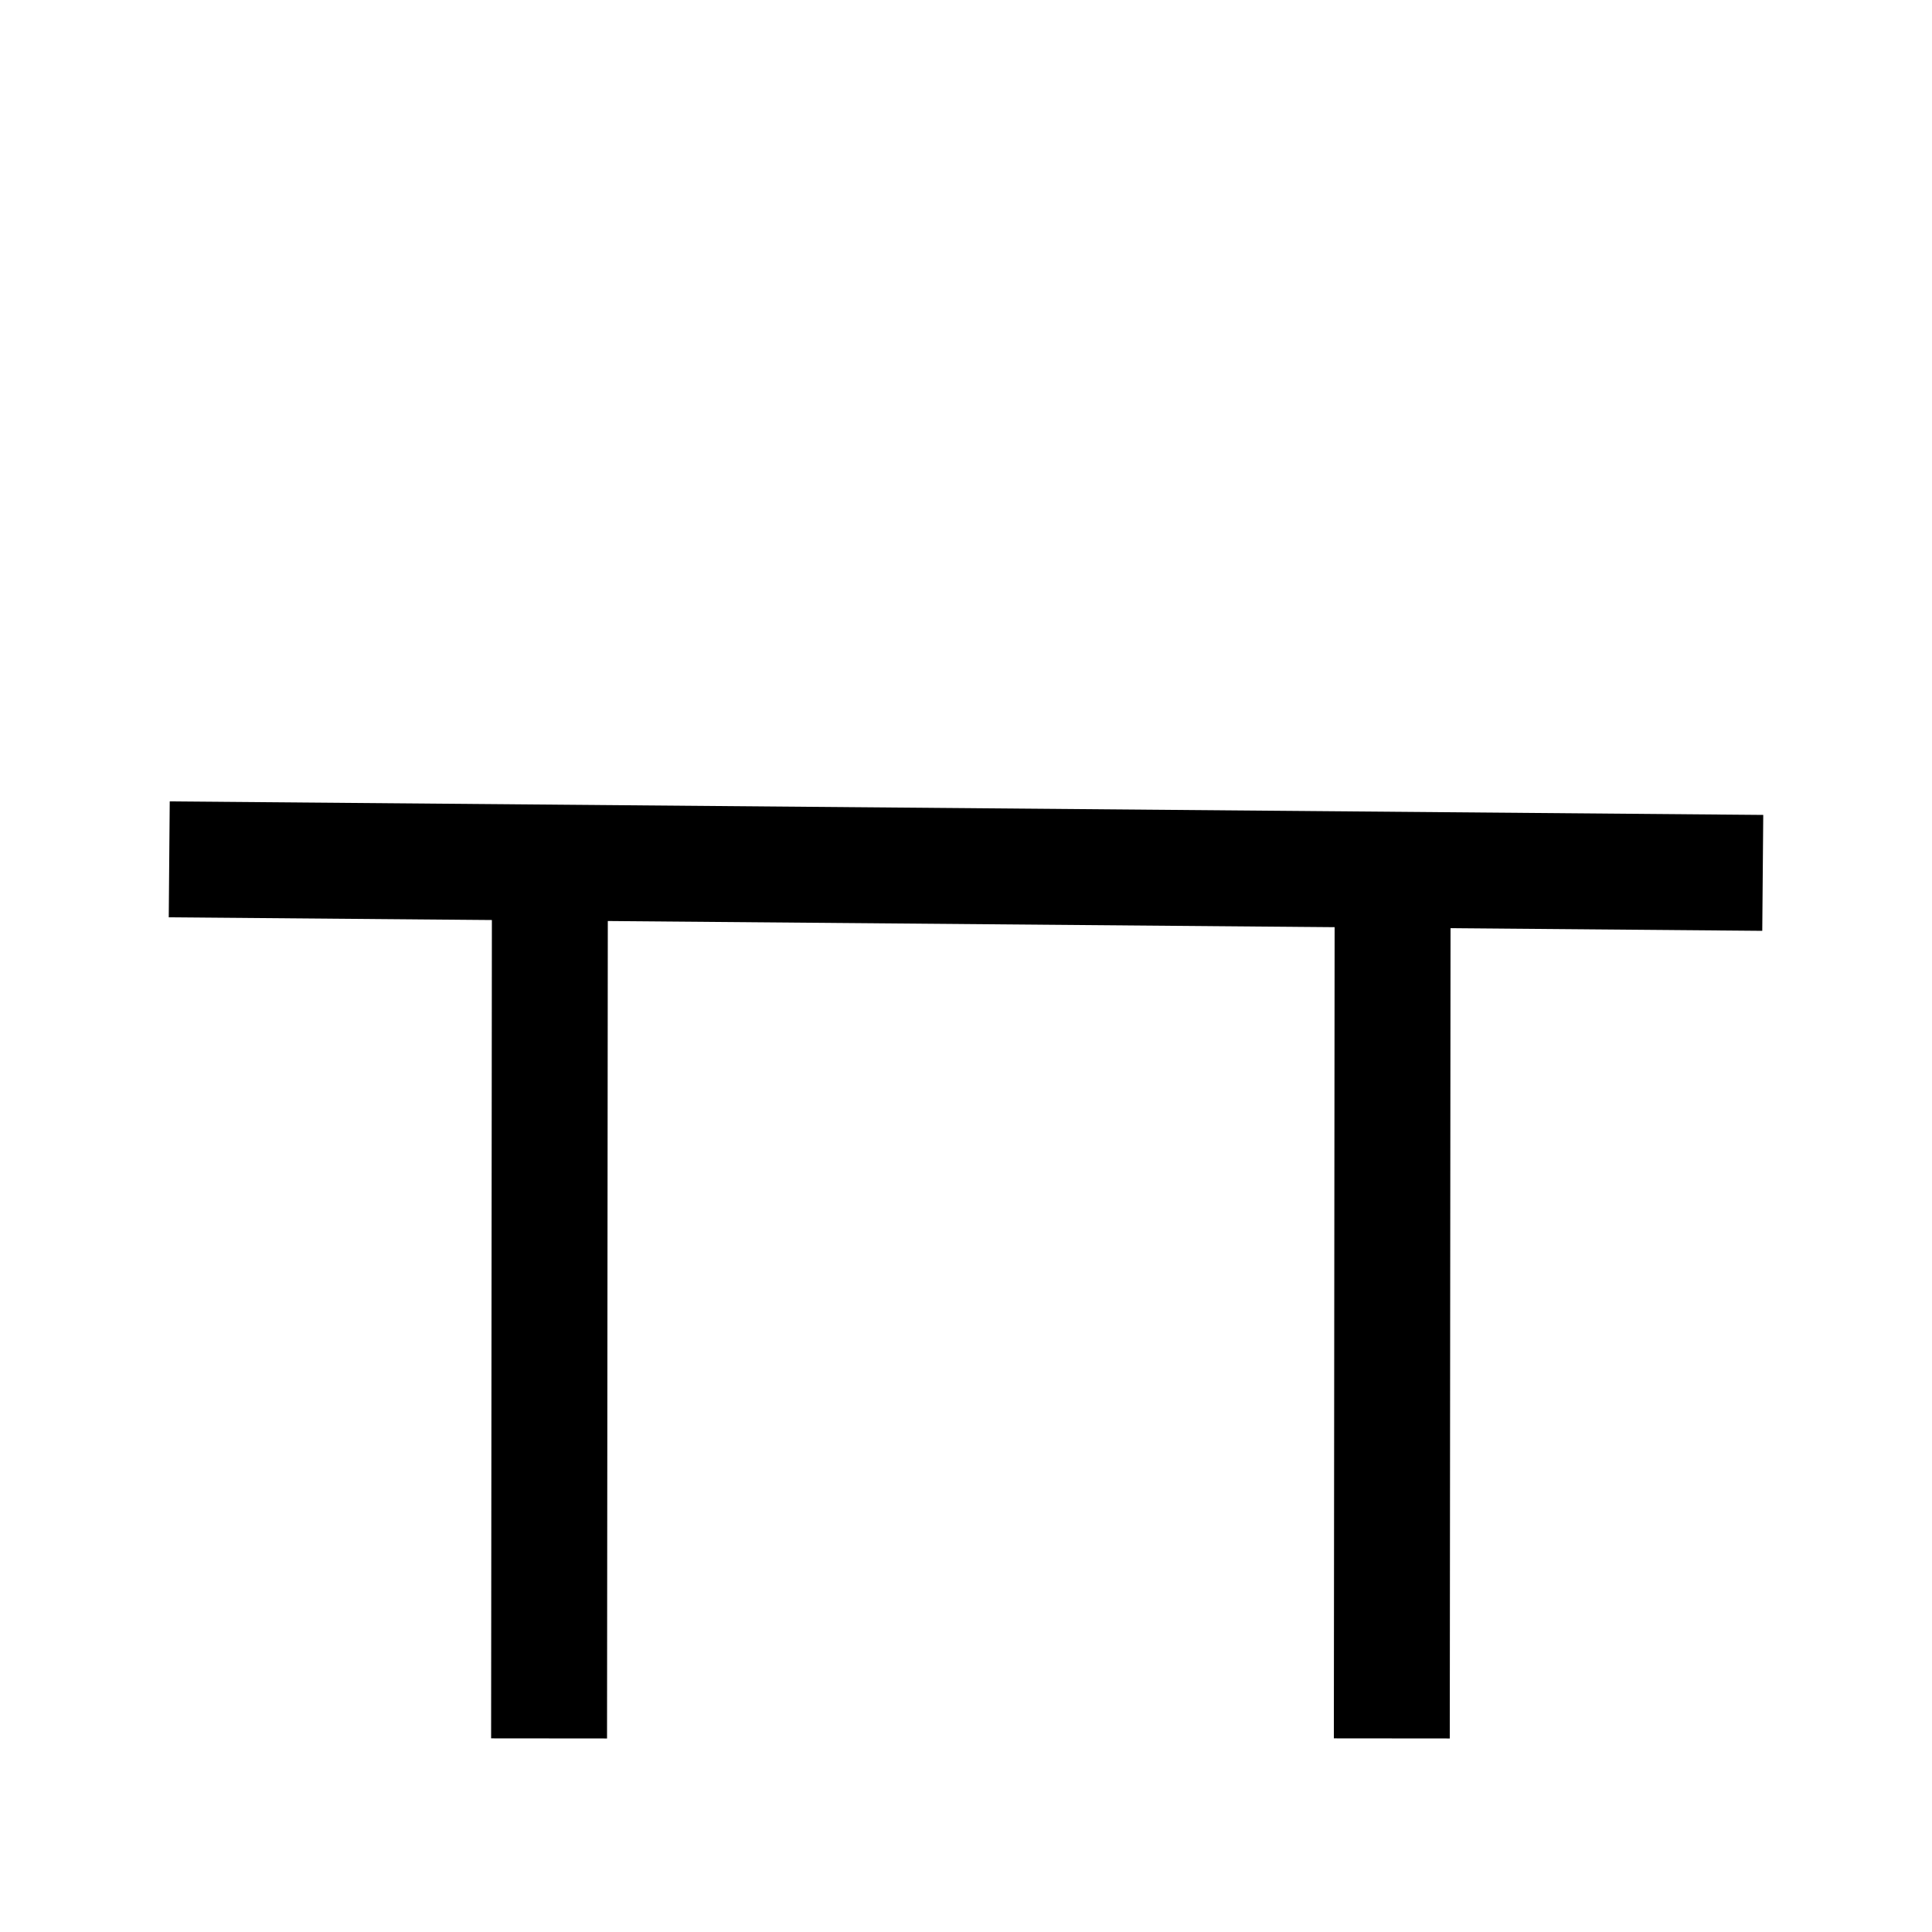 <?xml version="1.0" encoding="utf-8"?>
<!-- Generator: Adobe Adobe Illustrator 24.2.0, SVG Export Plug-In . SVG Version: 6.00 Build 0)  -->
<svg version="1.1" id="Layer_1" xmlns="http://www.w3.org/2000/svg" xmlns:xlink="http://www.w3.org/1999/xlink" x="0px" y="0px"
	 width="50px" height="50px" viewBox="0 0 50 50" style="enable-background:new 0 0 50 50;" xml:space="preserve">
<style type="text/css">
	.st0{fill:none;stroke:#000000;stroke-width:3;stroke-miterlimit:10;}
</style>
<line class="st0" x1="14.23" y1="23.72" x2="14.21" y2="44.99"/>
<line class="st0" x1="36.04" y1="23.72" x2="36.02" y2="44.99"/>
<line class="st0" x1="4.38" y1="22.24" x2="45.62" y2="22.59"/>
</svg>
